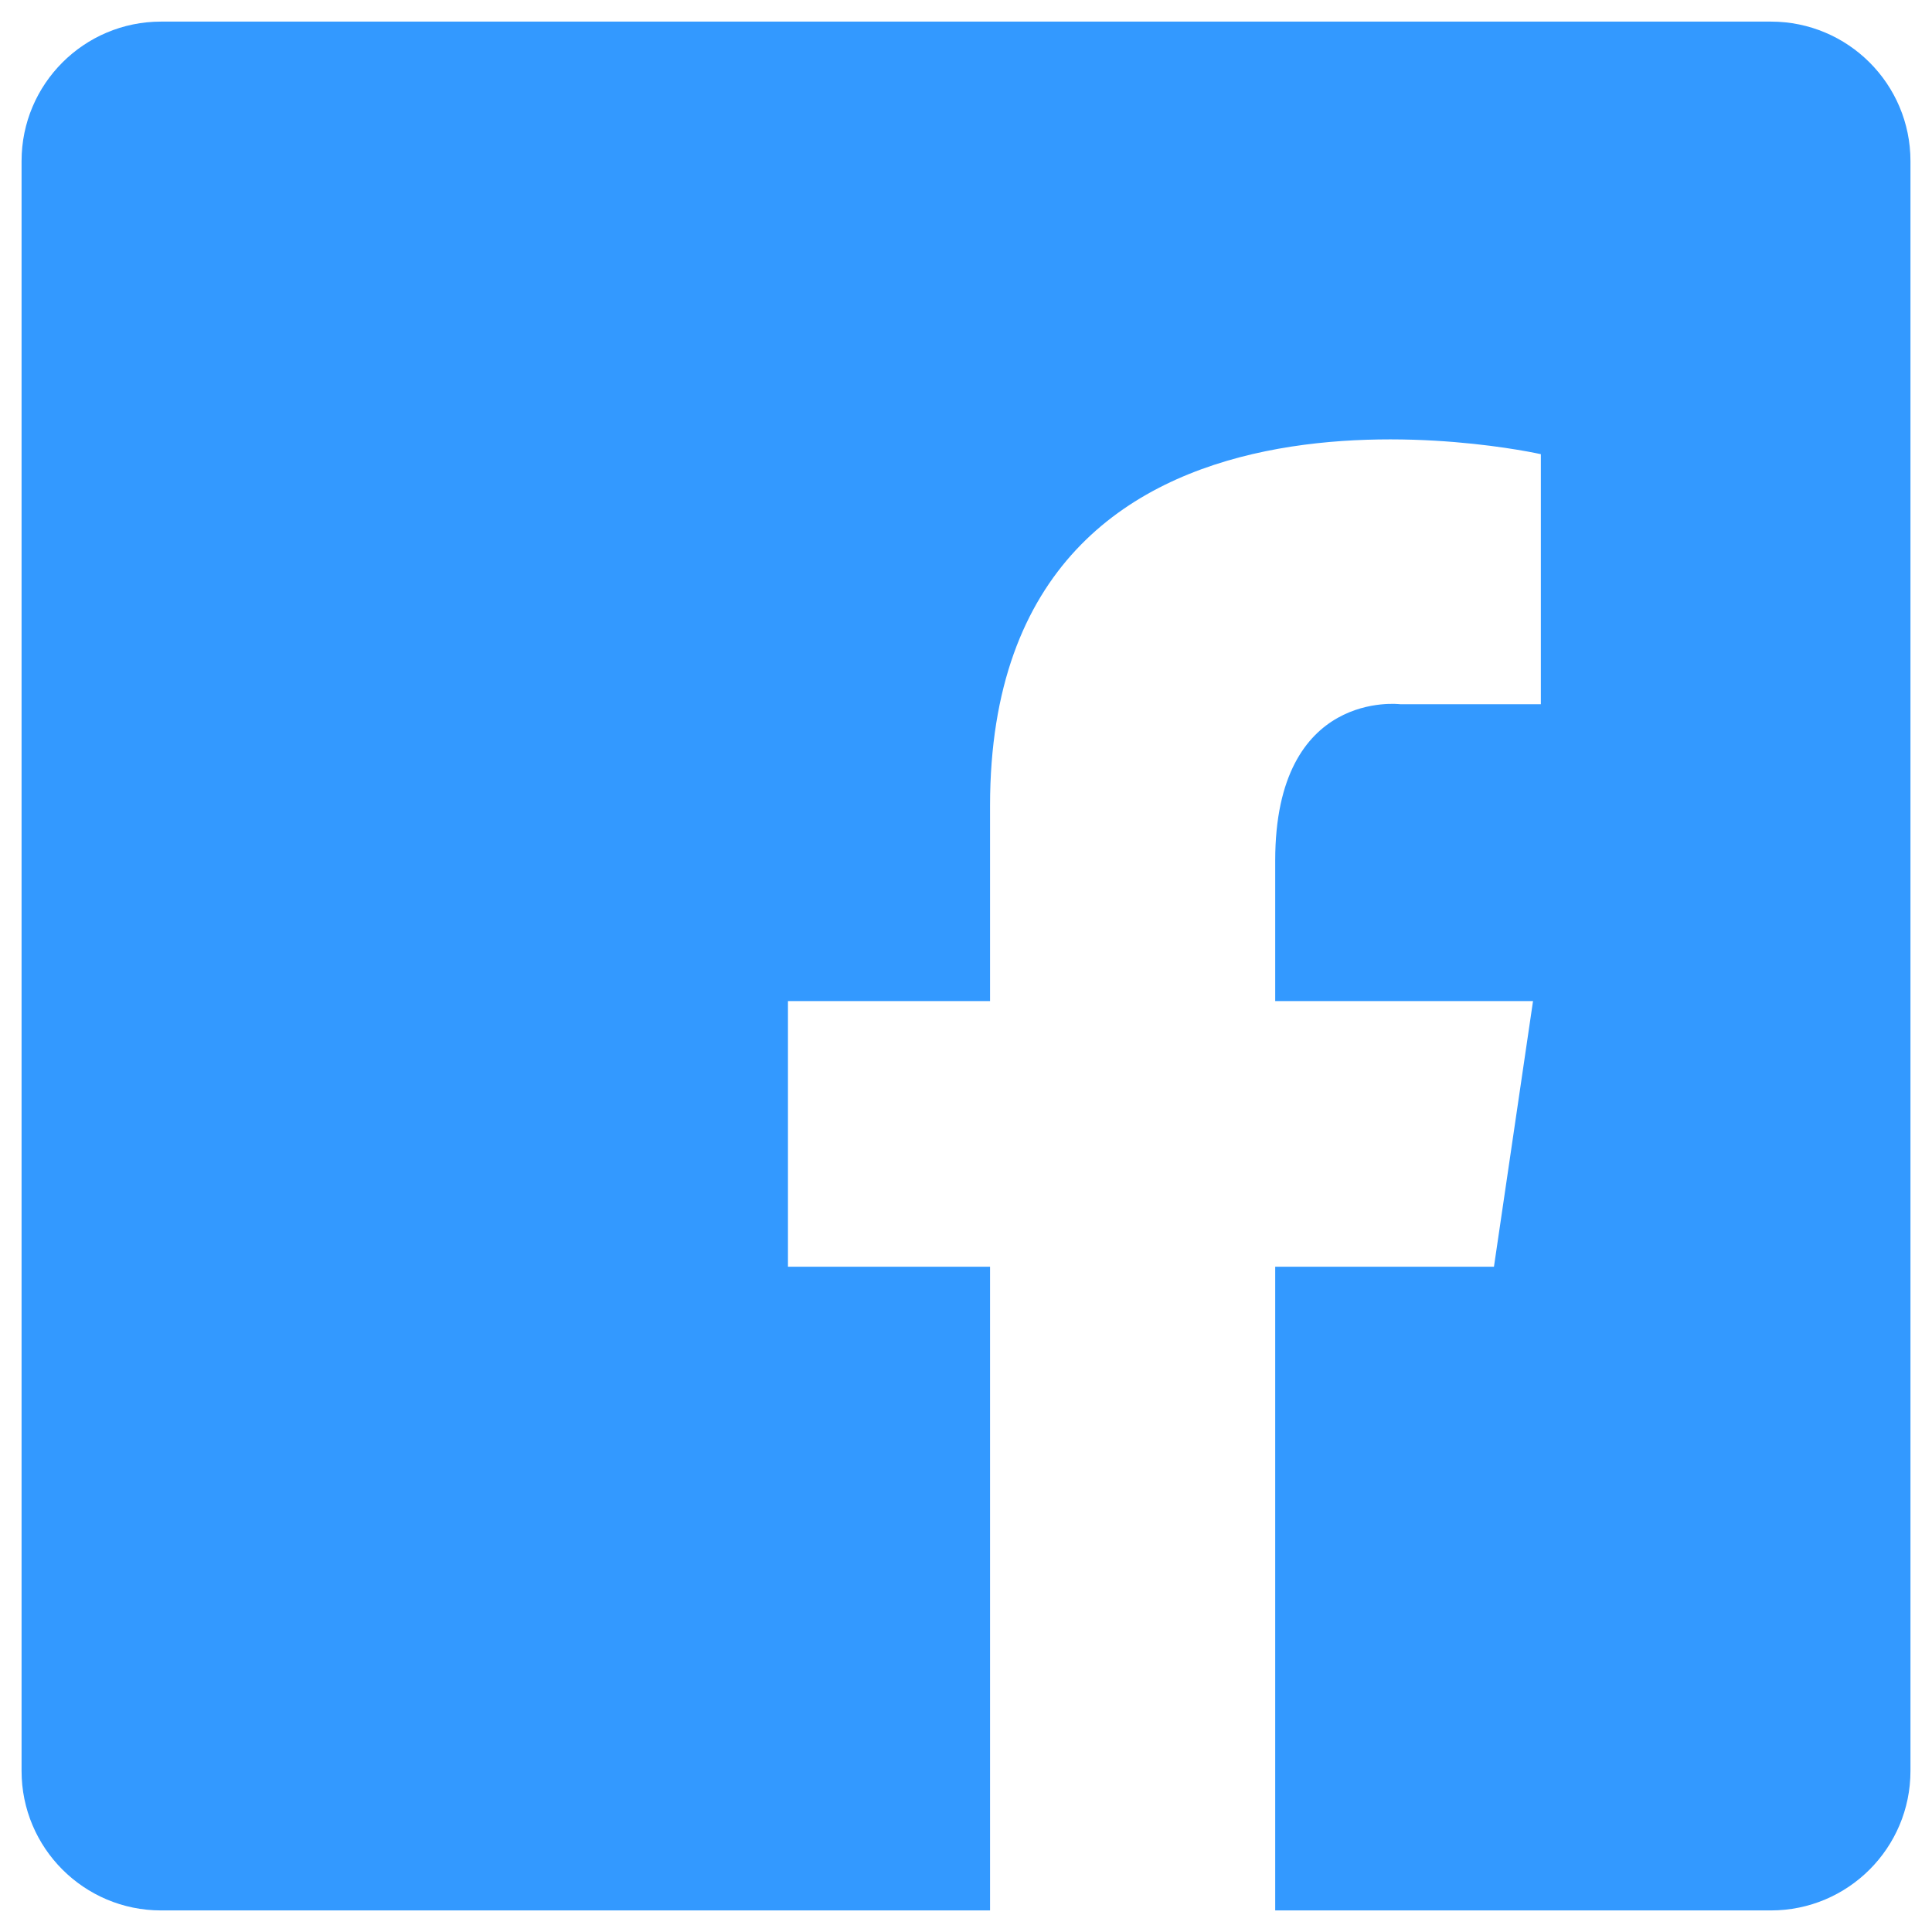 <?xml version="1.0" encoding="utf-8"?>
<!-- Generator: Adobe Illustrator 15.0.0, SVG Export Plug-In . SVG Version: 6.00 Build 0)  -->
<!DOCTYPE svg PUBLIC "-//W3C//DTD SVG 1.1//EN" "http://www.w3.org/Graphics/SVG/1.1/DTD/svg11.dtd">
<svg version="1.1" id="Layer_1" xmlns="http://www.w3.org/2000/svg" xmlns:xlink="http://www.w3.org/1999/xlink" x="0px" y="0px"
	 width="55.44px" height="55.44px" viewBox="0 0 55.44 55.44" enable-background="new 0 0 55.44 55.44" xml:space="preserve">
<path fill="#3399FF" d="M50.818,0.62H4.622c-2.21,0-4.003,1.792-4.003,4.002v46.196c0,2.211,1.793,4.003,4.003,4.003H28.41
	c0-4.359,0-11.394,0-18.472h-5.799v-7.622h5.799c0-1.967,0-3.858,0-5.605c0-13.676,15.806-10.089,15.806-10.089v7.175h-4.037
	c0,0-3.586-0.449-3.586,4.483c0,0.789,0,2.208,0,4.036h7.398l-1.121,7.622h-6.277c0,6.421,0,13.865,0,18.472h14.225
	c2.211,0,4.004-1.792,4.004-4.003V4.622C54.822,2.412,53.029,0.62,50.818,0.62z"/>
</svg>

